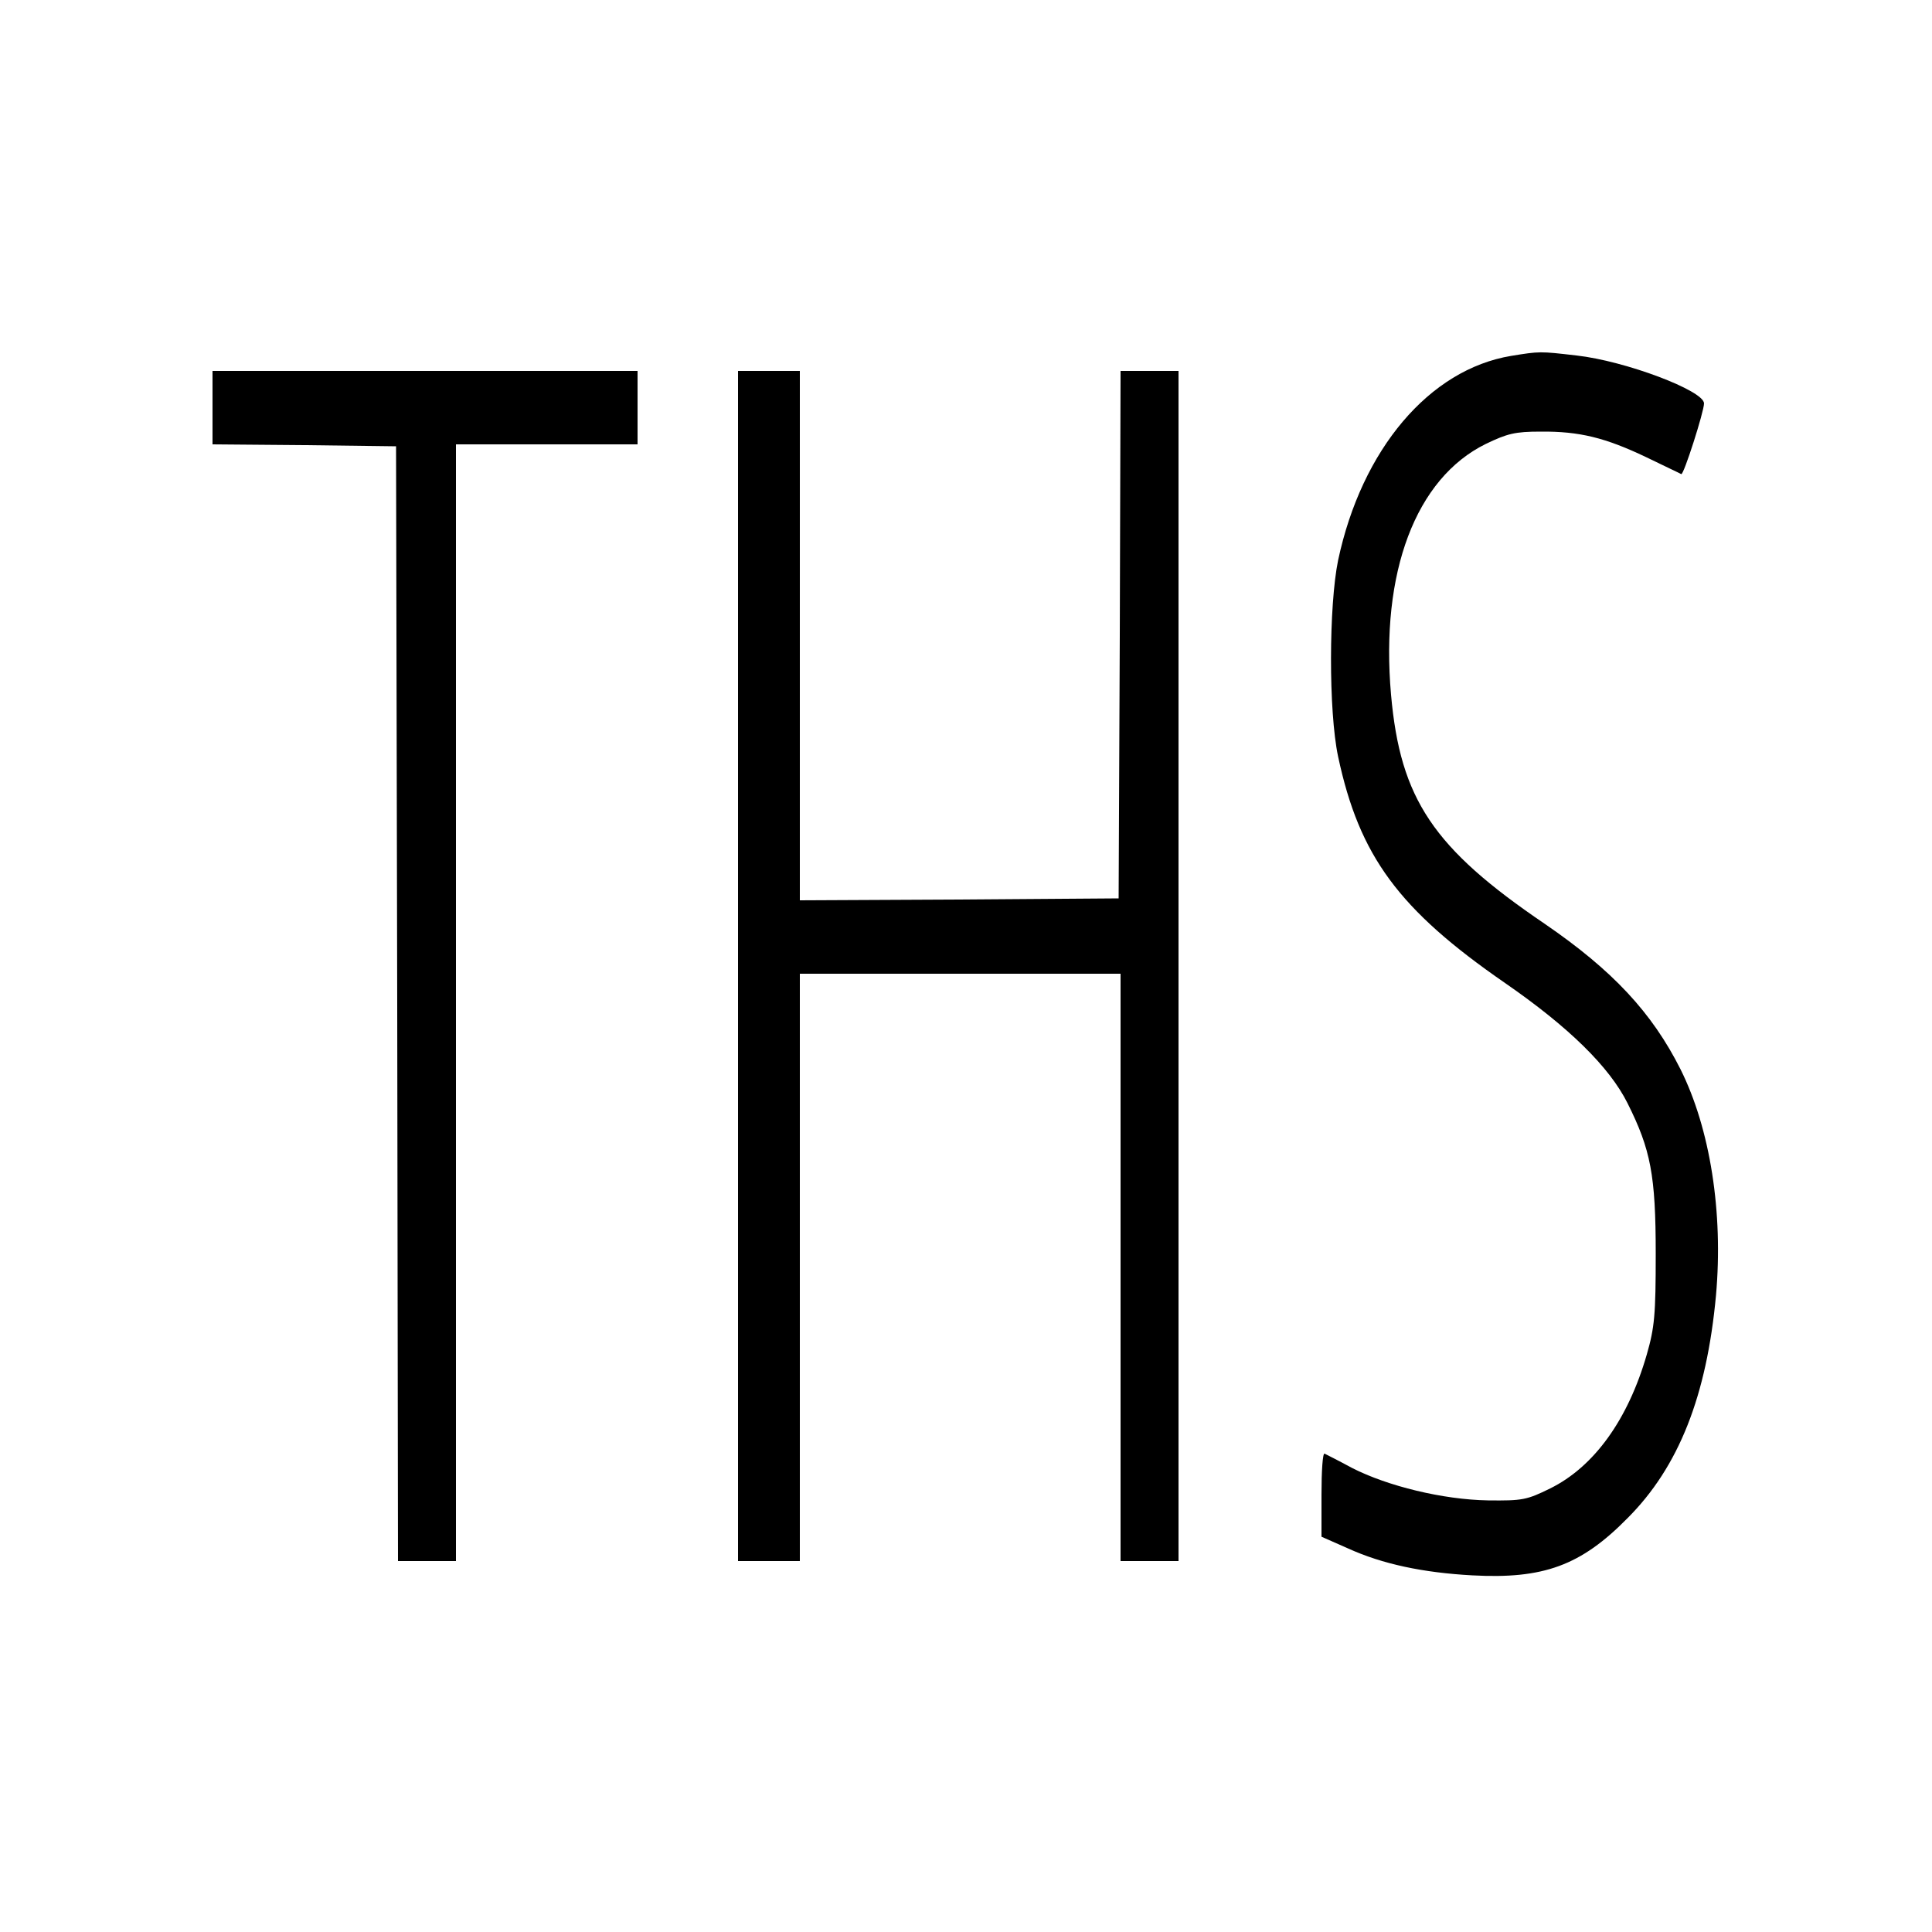 <svg version="1" xmlns="http://www.w3.org/2000/svg" width="666.667" height="666.667" viewBox="0 0 500 500"><path d="M391.1 92.1c-21.2 3.5-38.7 24.2-44.8 52.9-2.4 11.7-2.5 39 0 50.8 5.5 25.8 15.7 39.6 43.2 58.6 16.5 11.4 27 21.7 31.7 31.1 6 12 7.3 18.6 7.3 39 0 15.8-.3 19-2.3 26-4.9 17-13.7 29.1-25 34.7-6.1 3-7.2 3.2-16.1 3.1-11.7-.2-26-3.7-35.2-8.4-3.5-1.9-6.7-3.5-7.1-3.7-.5-.2-.8 4.6-.8 10.6v10.9l6.8 3c9 4.1 19.5 6.3 32.2 7 18.4 1 28.1-2.5 40.2-14.8 13.3-13.3 20.5-31.7 22.9-57.7 1.9-21.4-1.5-43.1-9.2-58.5-7.4-14.7-17.6-25.6-35.1-37.6-28.9-19.6-37.4-32.3-39.8-59.3-2.8-31.7 6.4-56 24.5-64.9 5.6-2.7 7.6-3.2 14.2-3.2 10.1-.1 16.8 1.6 27.3 6.6 4.7 2.3 8.8 4.2 9.1 4.4.6.4 5.9-16.2 5.9-18.3 0-3.3-20.4-11-33-12.4-9.5-1.1-9.5-1.1-16.9.1zM55 105.5v9.5l23.8.2 23.7.3.3 144.2.2 144.3h15V115h47V96H55v9.5zM191 250v154h16V252h83v152h15V96h-15l-.2 68.2-.3 68.3-41.2.3-41.3.2V96h-16v154z"/></svg>